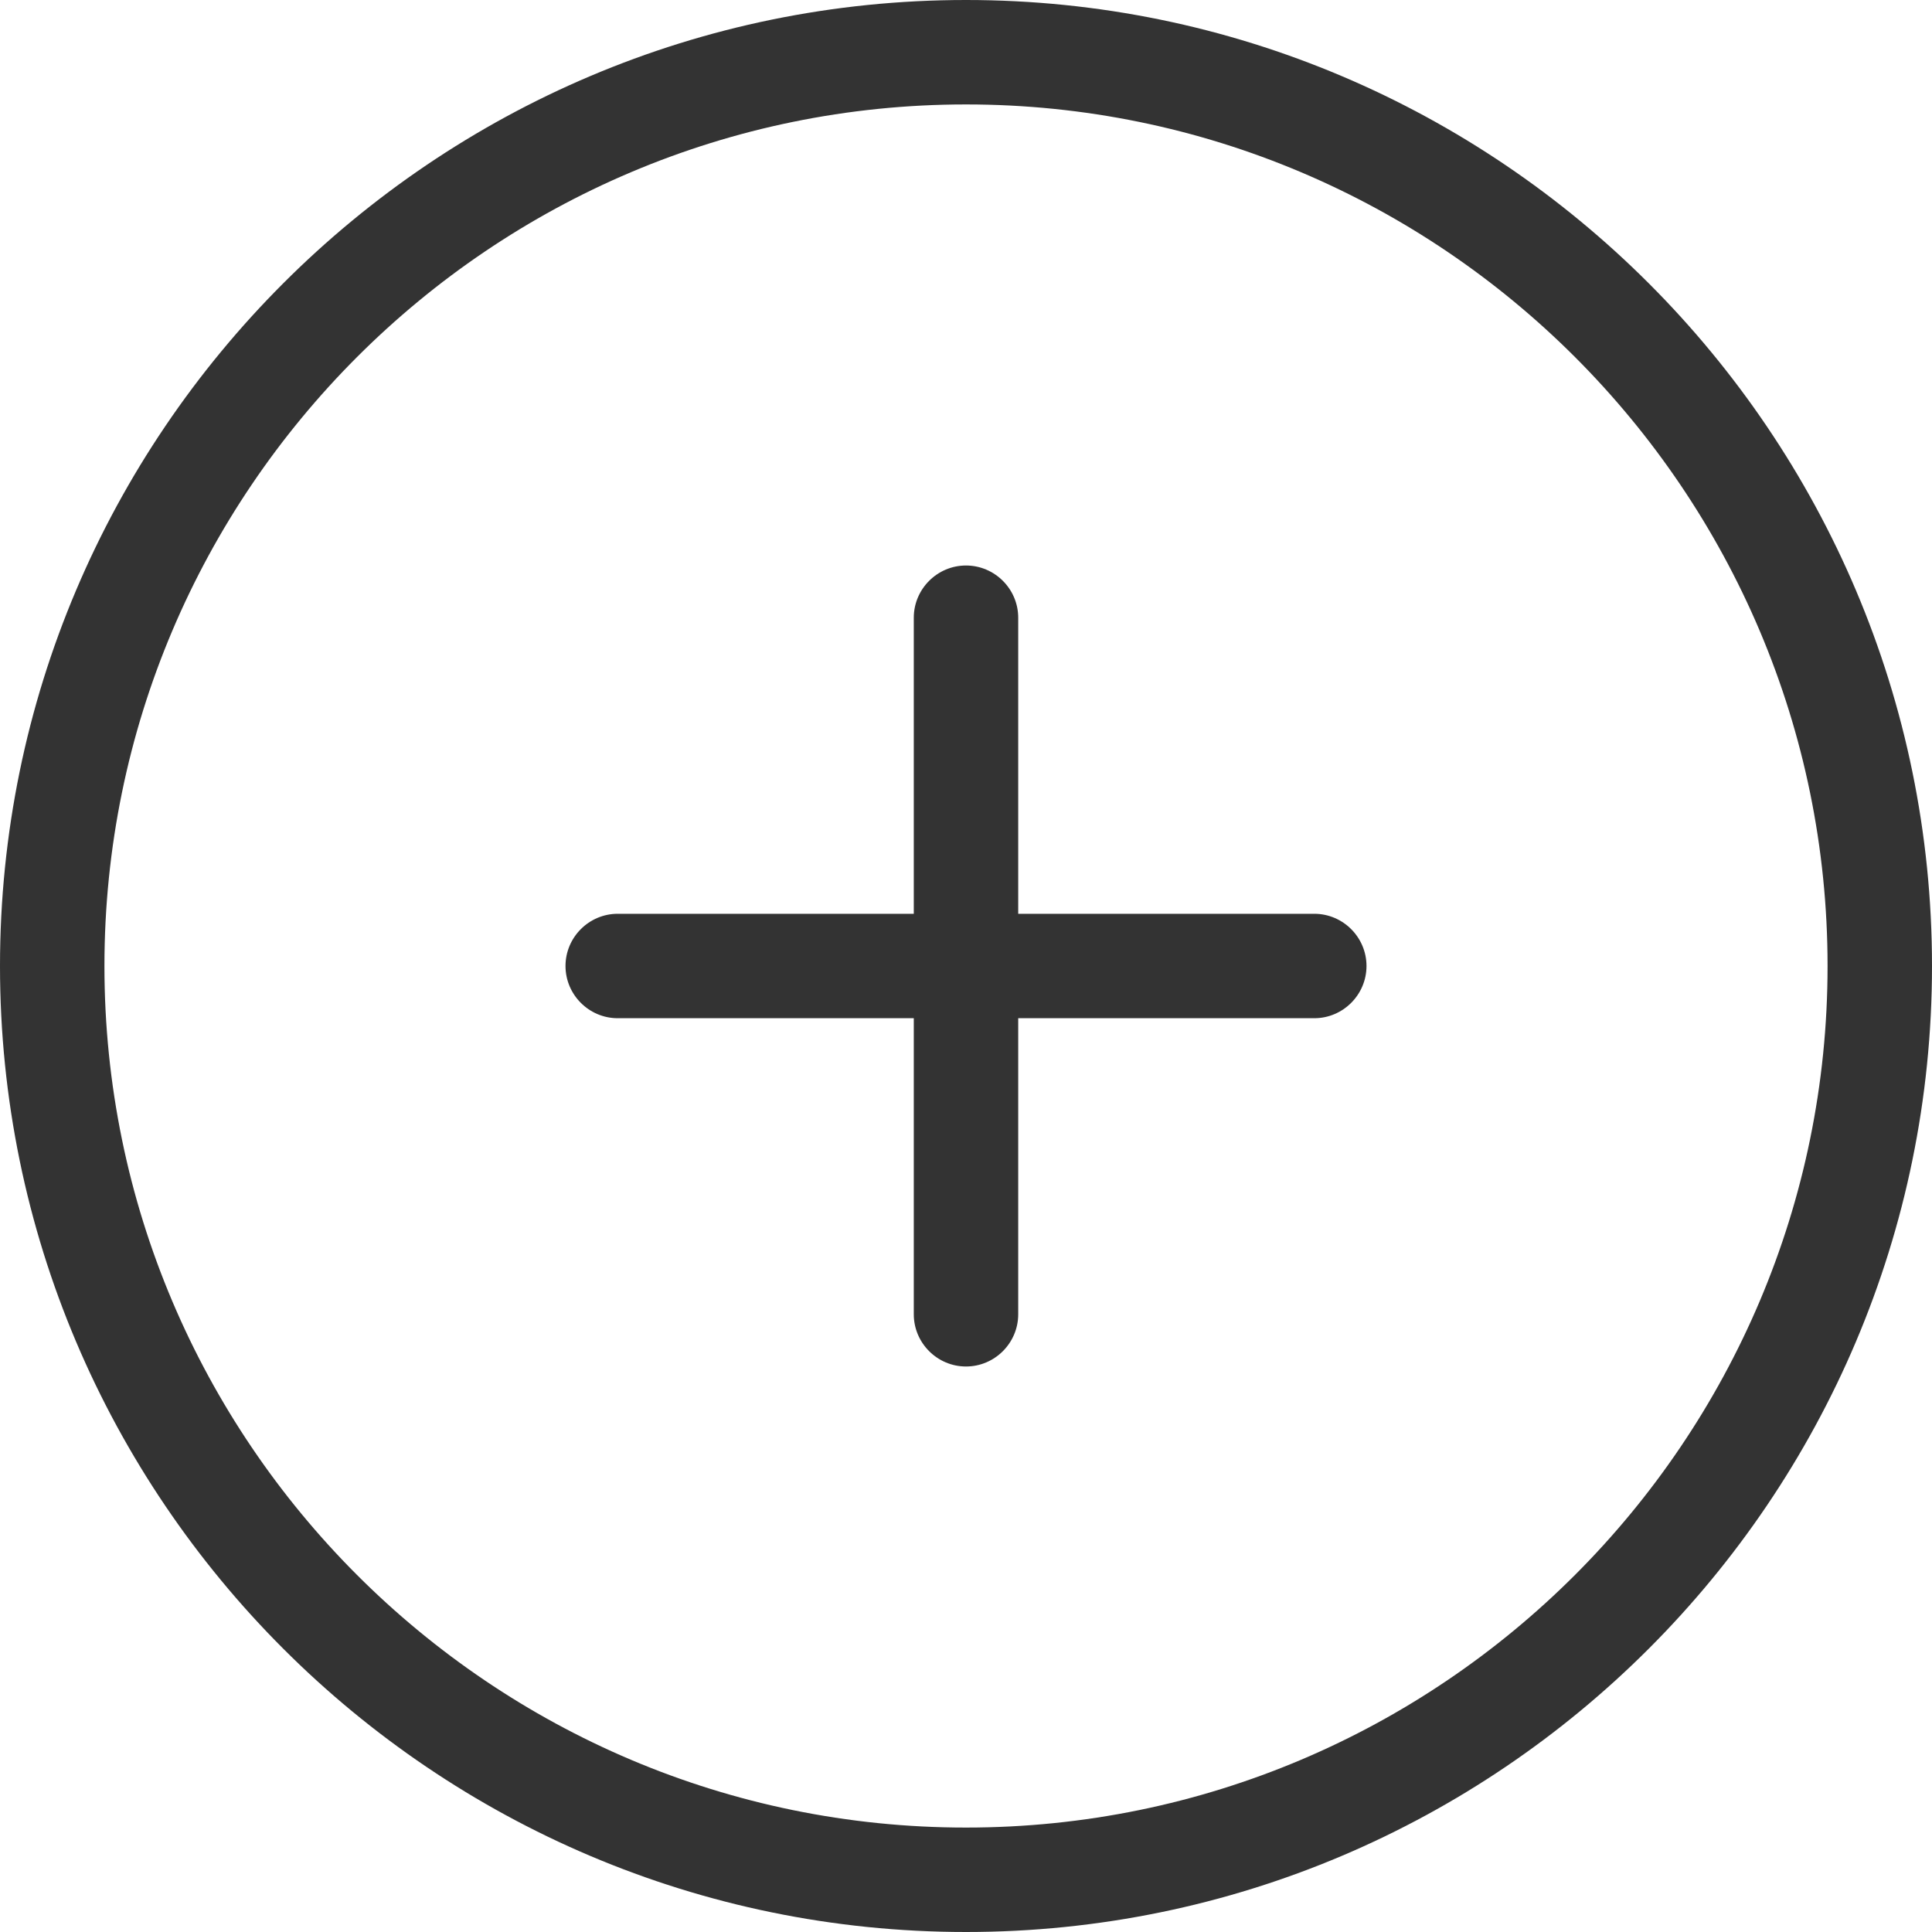 <?xml version="1.0" encoding="UTF-8"?><svg id="Layer_2" xmlns="http://www.w3.org/2000/svg" viewBox="0 0 37 37"><defs><style>.cls-1{fill:#333;}</style></defs><g id="Layer_1-2"><path class="cls-1" d="M18.5,37C8.3,37,0,28.7,0,18.5S8.3,0,18.5,0s18.5,8.3,18.5,18.5-8.3,18.5-18.5,18.5ZM18.5,2C9.4,2,2,9.4,2,18.5s7.4,16.5,16.5,16.5,16.5-7.4,16.5-16.5S27.6,2,18.5,2Z"/><path class="cls-1" d="M25.17,17.5h-5.67v-5.67c0-.55-.45-1-1-1s-1,.45-1,1v5.67h-5.67c-.55,0-1,.45-1,1s.45,1,1,1h5.67v5.67c0,.55.45,1,1,1s1-.45,1-1v-5.67h5.67c.55,0,1-.45,1-1s-.45-1-1-1Z"/></g></svg>